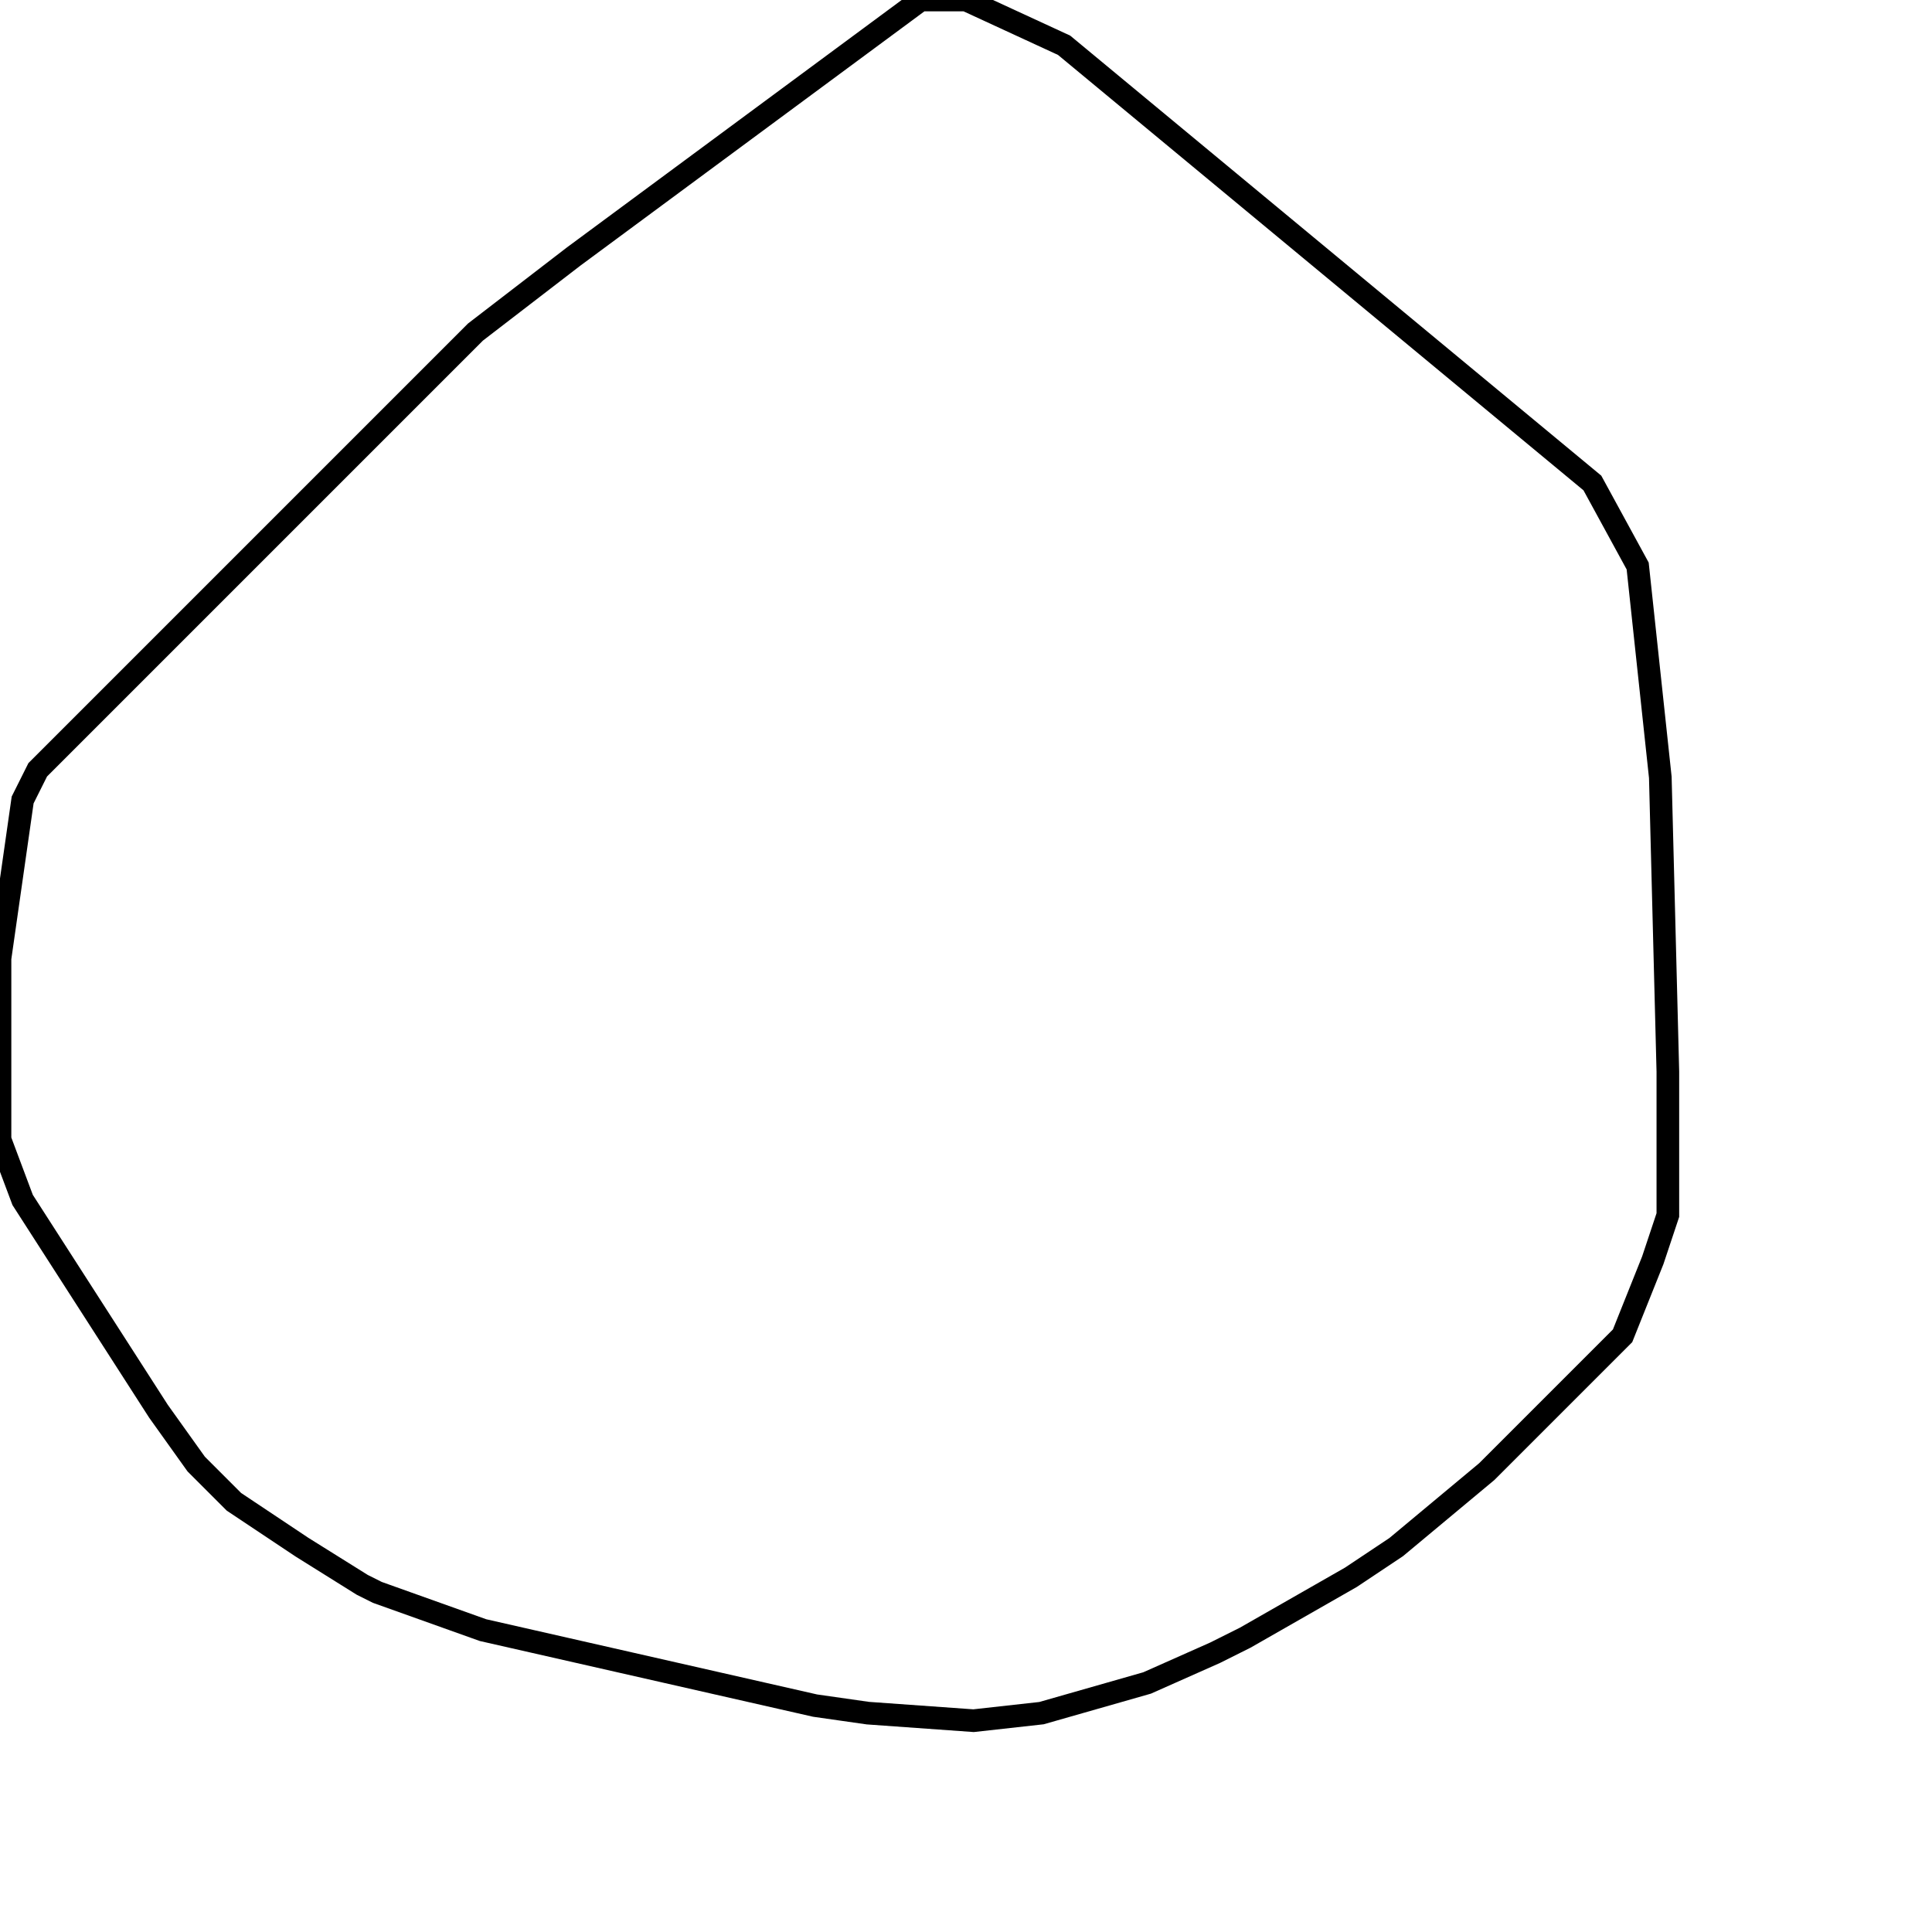 <svg width="256" height="256" xmlns="http://www.w3.org/2000/svg" fill-opacity="0" stroke="black" stroke-width="3" ><path d="M128 0 141 6 211 64 217 75 220 103 221 142 221 161 219 167 215 177 197 195 185 205 179 209 165 217 161 219 152 223 138 227 129 228 115 227 108 226 64 216 50 211 48 210 40 205 31 199 26 194 21 187 3 159 0 151 0 127 3 106 5 102 63 44 76 34 122 0 128 0 "/></svg>